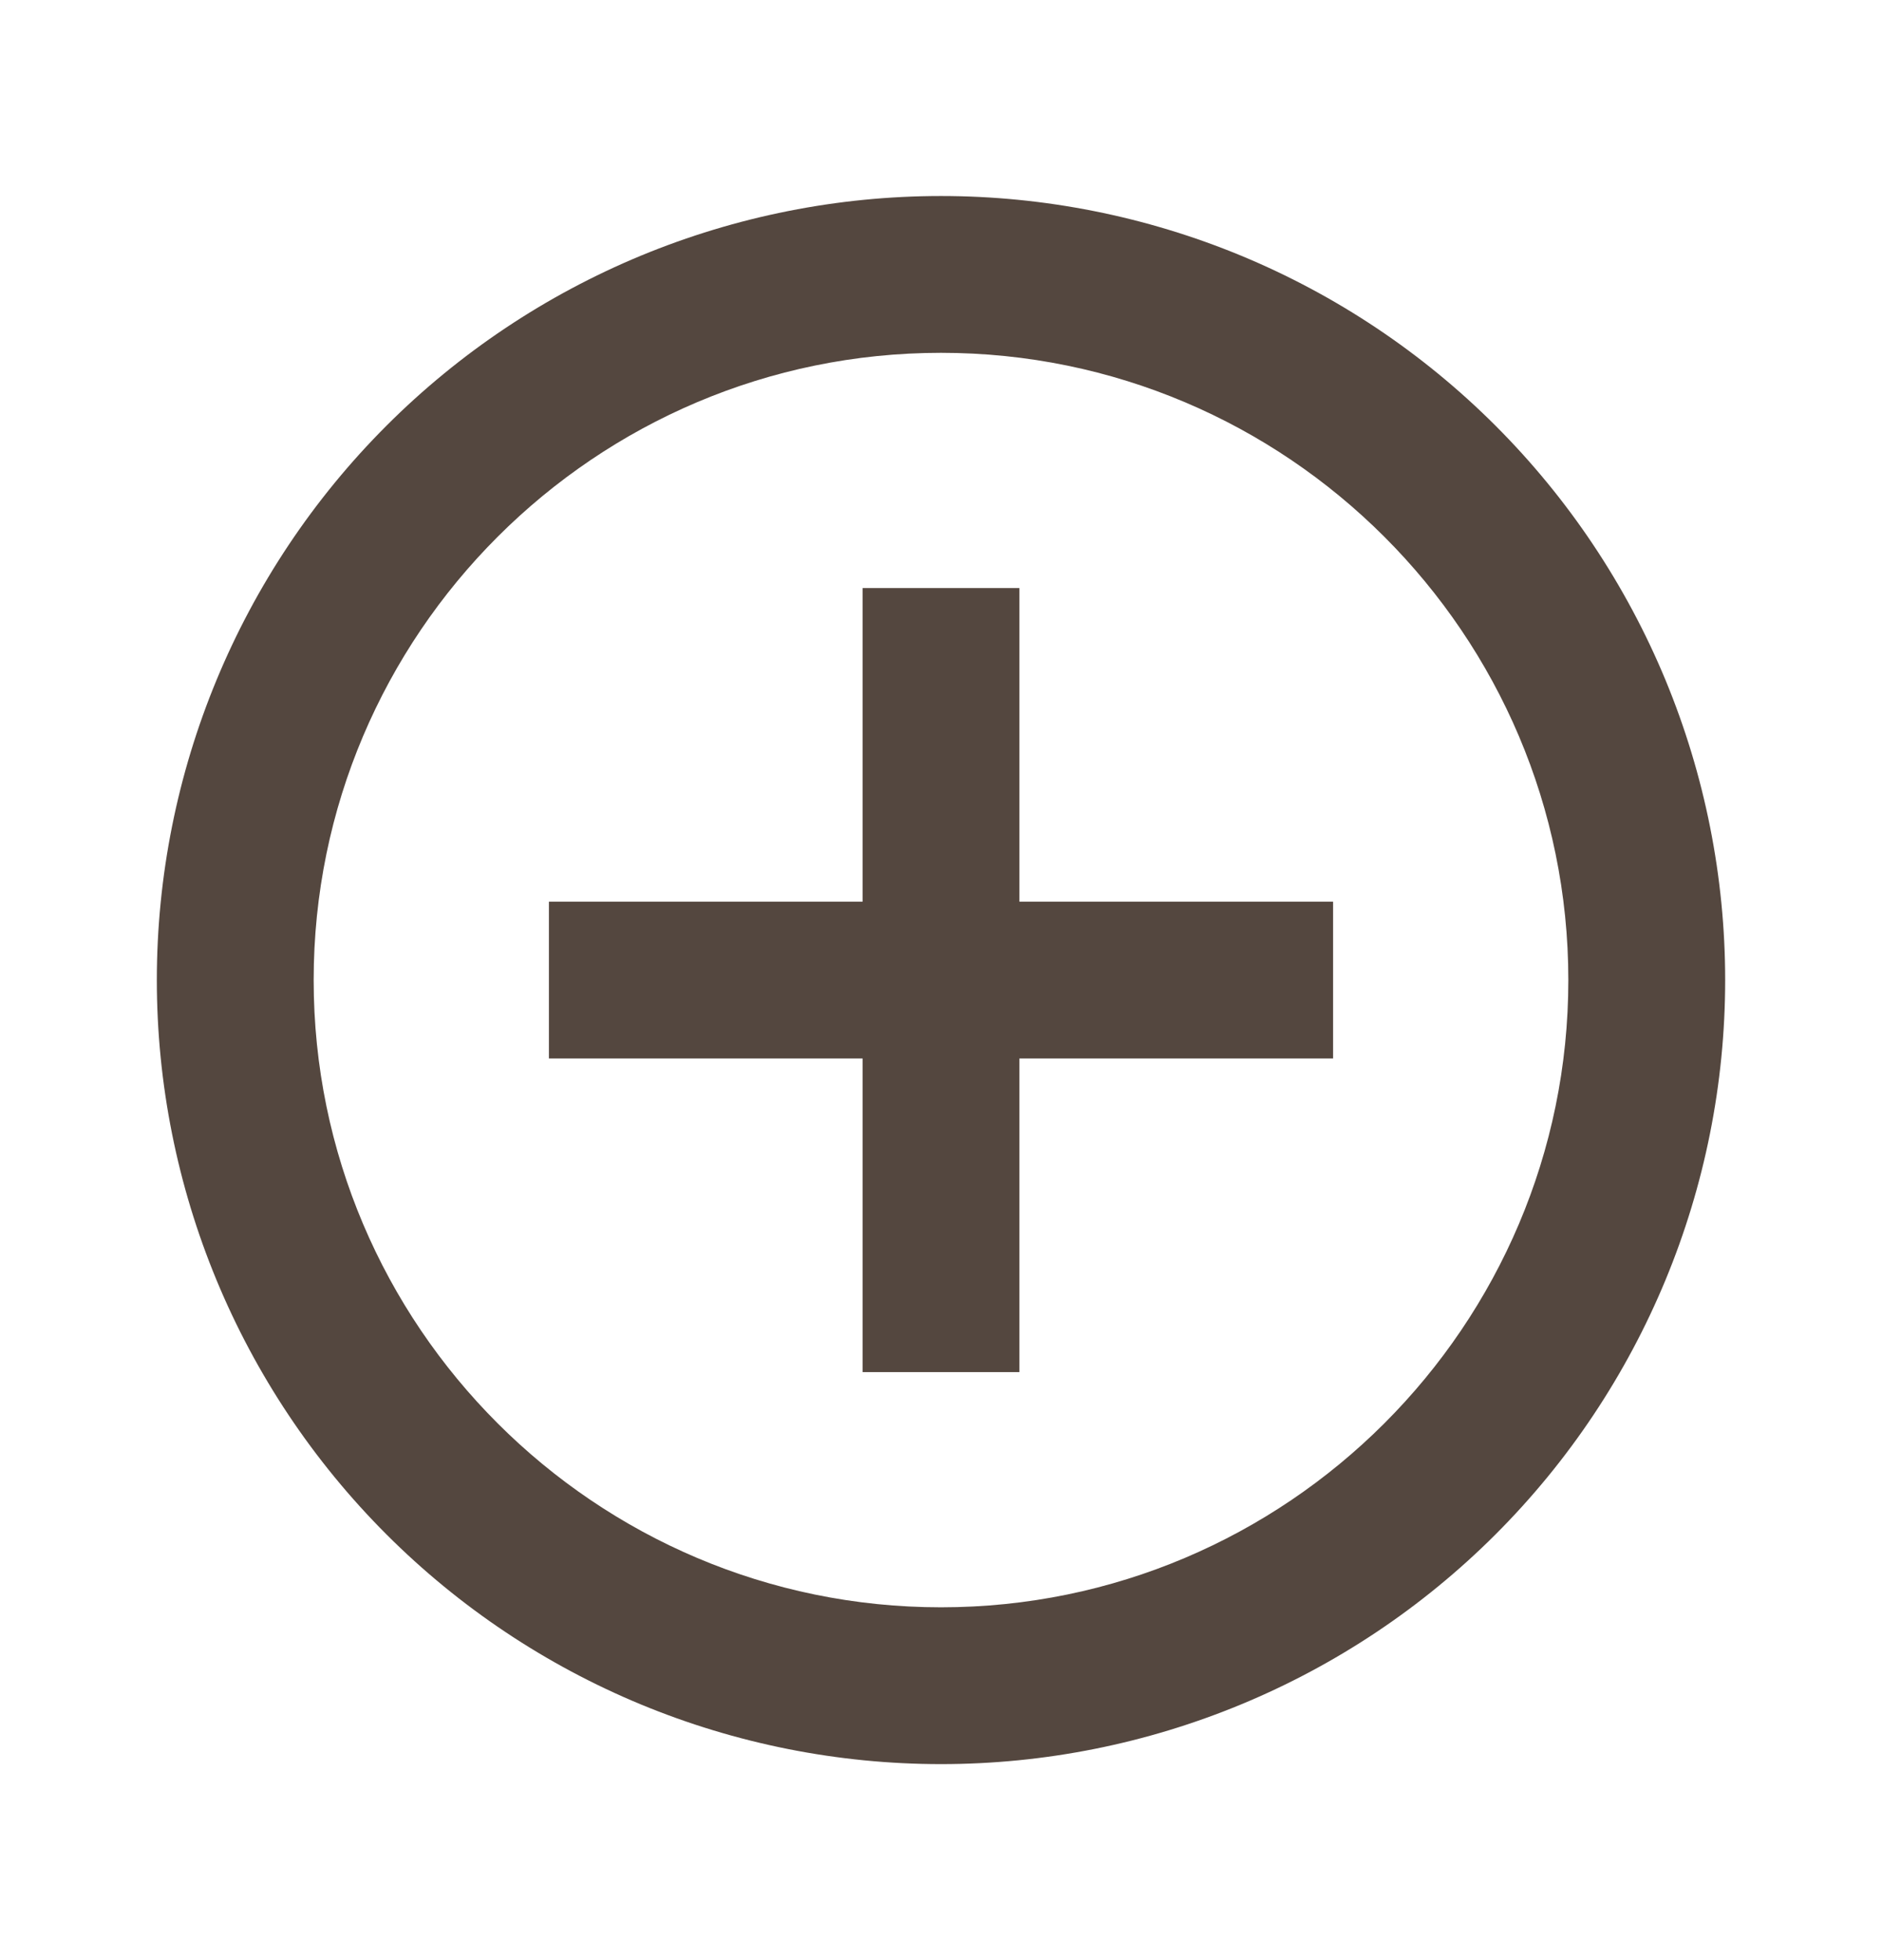 <svg width="24" height="25" viewBox="0 0 24 25" fill="none" xmlns="http://www.w3.org/2000/svg">
<path d="M12 20.5C7.59 20.5 4 16.91 4 12.5C4 8.09 7.59 4.5 12 4.5C16.41 4.5 20 8.09 20 12.5C20 16.91 16.41 20.5 12 20.5ZM12 2.5C10.687 2.5 9.386 2.759 8.173 3.261C6.96 3.764 5.858 4.5 4.929 5.429C3.054 7.304 2 9.848 2 12.5C2 15.152 3.054 17.696 4.929 19.571C5.858 20.5 6.96 21.236 8.173 21.739C9.386 22.241 10.687 22.5 12 22.5C14.652 22.5 17.196 21.446 19.071 19.571C20.946 17.696 22 15.152 22 12.5C22 11.187 21.741 9.886 21.239 8.673C20.736 7.46 20 6.358 19.071 5.429C18.142 4.5 17.04 3.764 15.827 3.261C14.614 2.759 13.313 2.5 12 2.5ZM13 7.5H11V11.5H7V13.5H11V17.5H13V13.5H17V11.5H13V7.5Z" fill="#54473F"/>
</svg>

